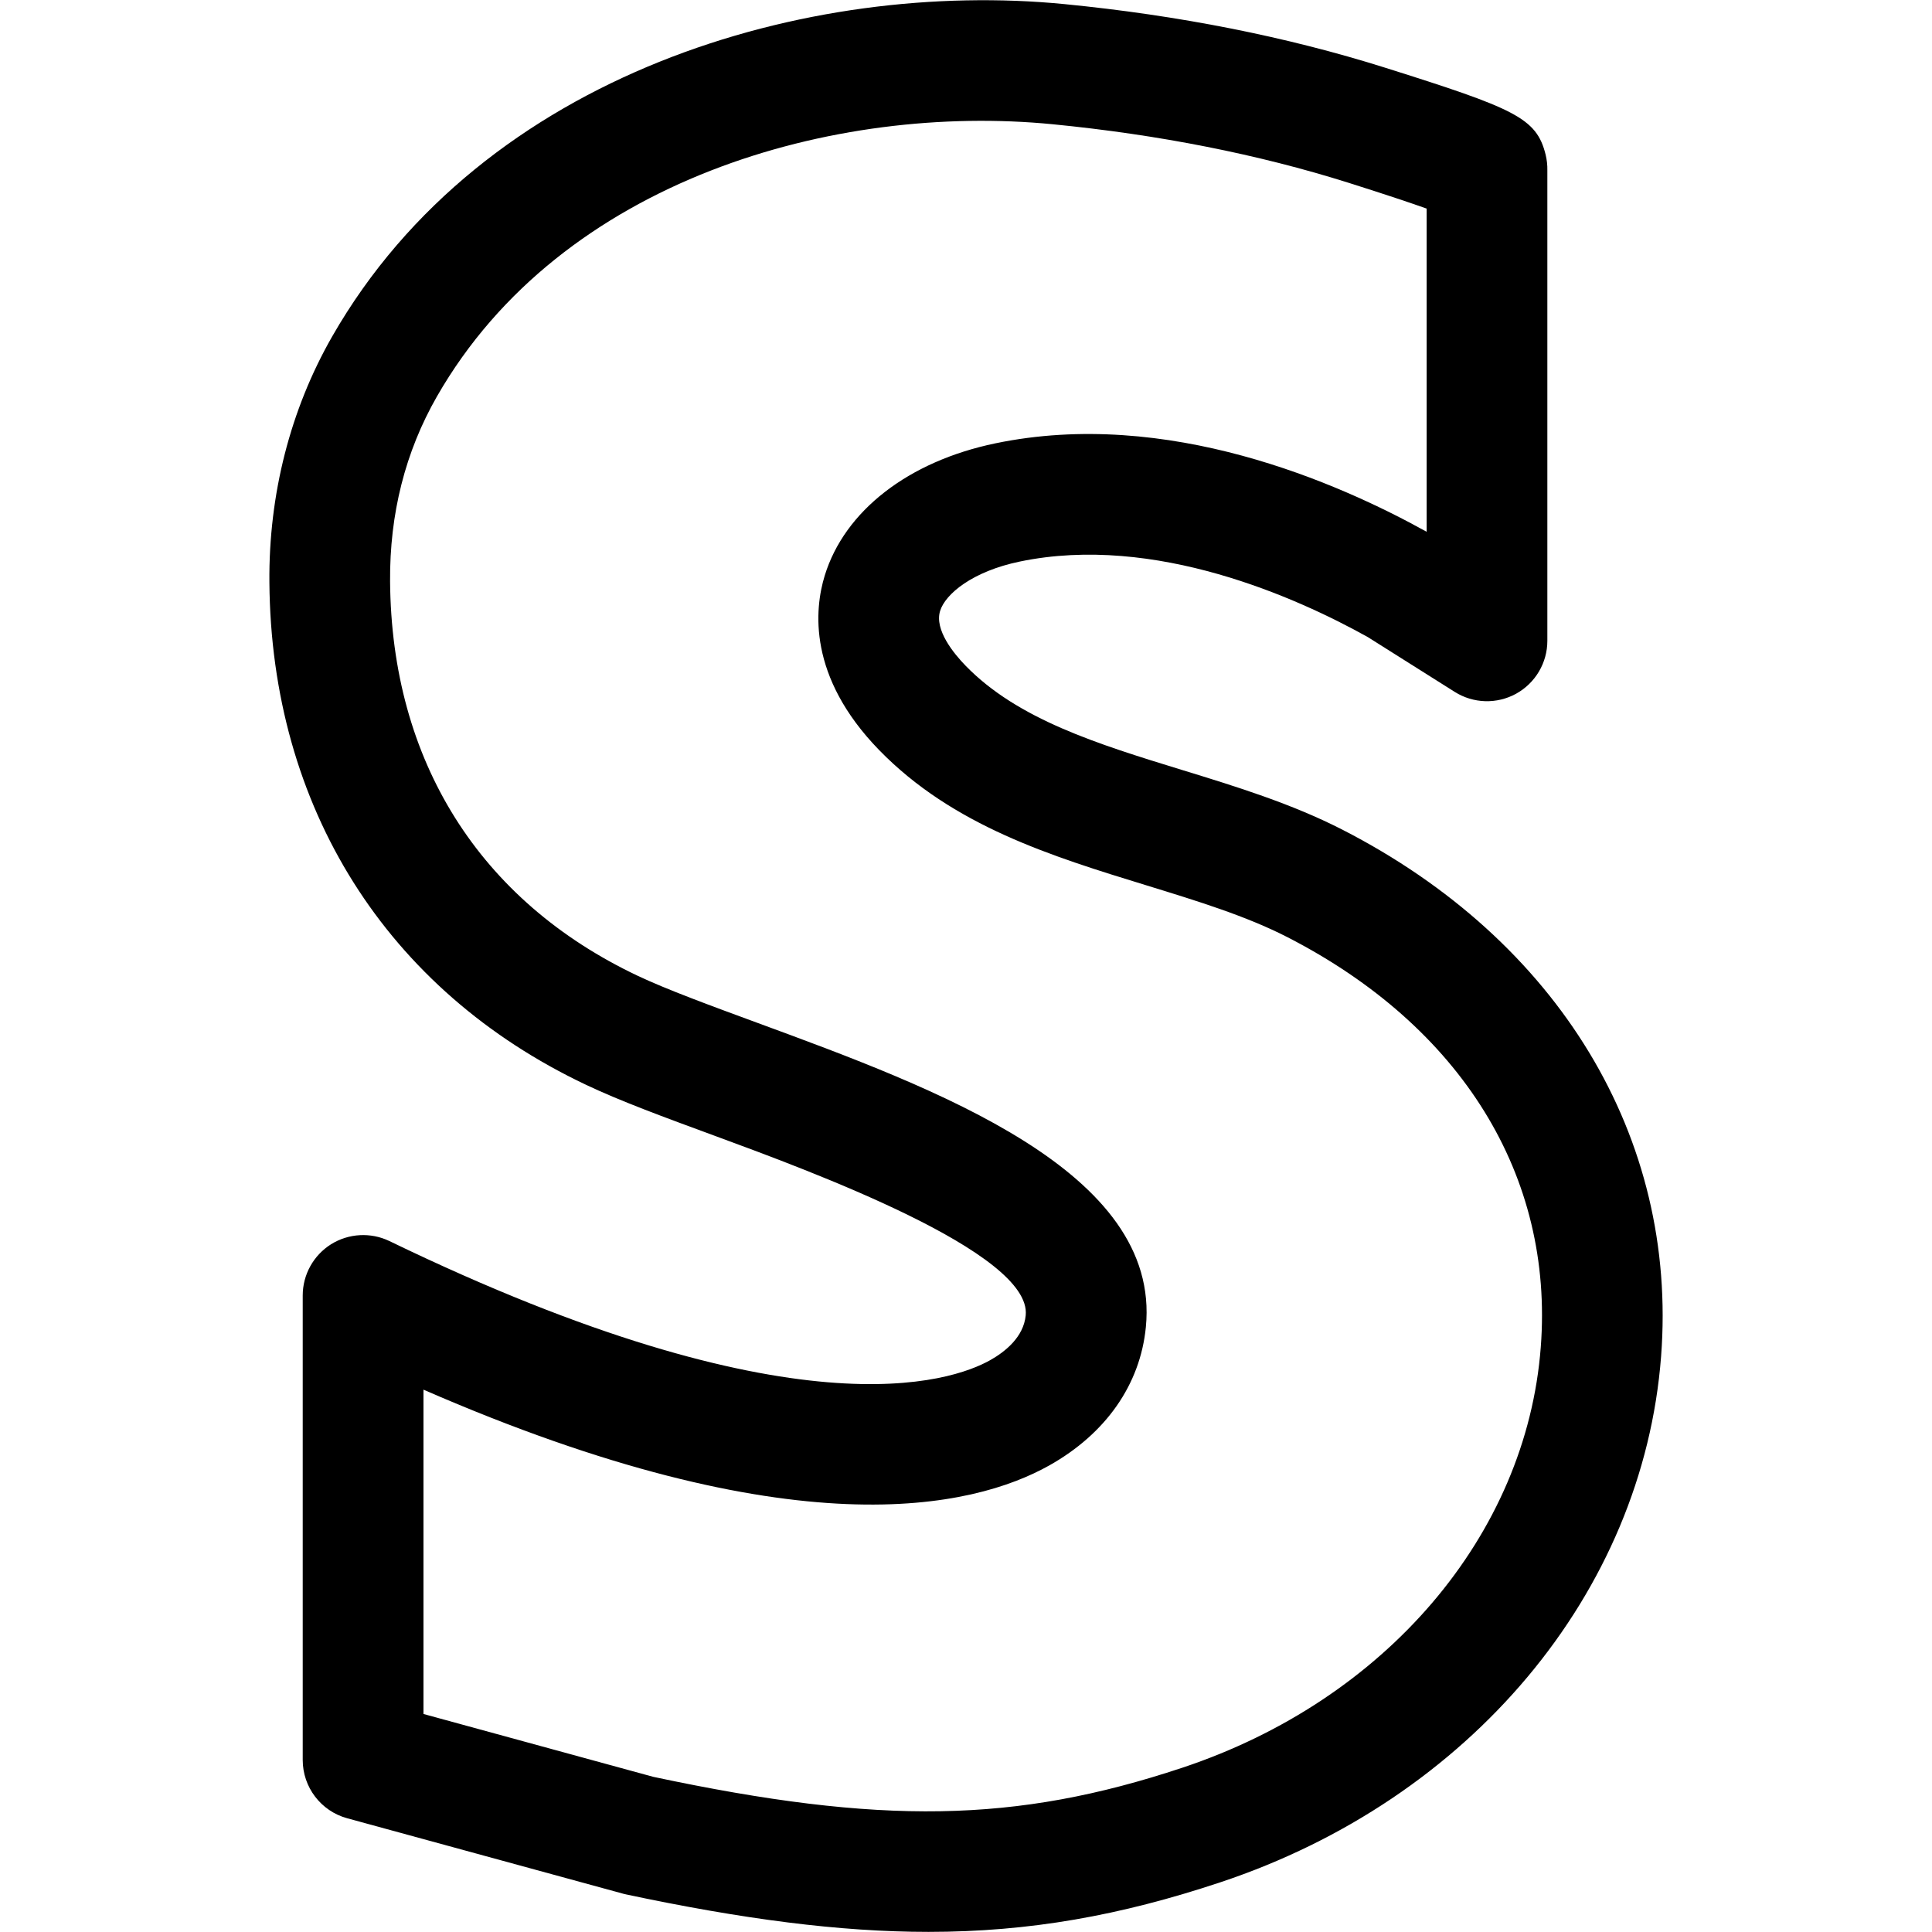 <svg xmlns="http://www.w3.org/2000/svg" viewBox="0 0 32 32"><!--! Font Icona - https://fonticona.com | License - https://fonticona.com/license | Copyright 2022 FontIcona.com --><path d="M15.379,31.998c-1.473,0-3.077-0.21-5.031-0.625L5.75,30.116c-0.435-0.119-0.736-0.515-0.736-0.965v-7.694c0-0.344,0.177-0.664,0.469-0.848c0.292-0.182,0.658-0.202,0.967-0.053c6.709,3.246,9.312,2.331,9.95,1.973c0.249-0.14,0.554-0.383,0.589-0.743c0.103-1.042-3.578-2.395-5.149-2.973c-0.843-0.31-1.569-0.577-2.133-0.845c-3.306-1.565-5.217-4.6-5.245-8.324C4.449,8.188,4.81,6.781,5.502,5.573C8.011,1.192,13.41-0.345,17.63,0.068c1.895,0.186,3.68,0.539,5.308,1.052c2.154,0.679,2.511,0.832,2.662,1.44c0.021,0.086,0.031,0.175,0.029,0.262v7.792c0,0.364-0.198,0.699-0.517,0.876c-0.32,0.176-0.709,0.164-1.017-0.03l-1.44-0.908c-1.164-0.649-3.526-1.716-5.763-1.251c-0.785,0.162-1.235,0.538-1.321,0.818c-0.096,0.312,0.224,0.703,0.422,0.907c0.865,0.89,2.187,1.297,3.585,1.727c0.894,0.274,1.817,0.559,2.654,0.988c3.585,1.836,5.559,5.098,5.281,8.724c-0.299,3.918-3.166,7.338-7.304,8.713C18.558,31.727,17.053,31.998,15.379,31.998z M7.014,28.389l3.806,1.041c3.773,0.802,5.999,0.767,8.76-0.15c3.371-1.12,5.703-3.854,5.94-6.967c0.218-2.838-1.313-5.312-4.199-6.792c-0.681-0.349-1.482-0.595-2.33-0.856c-1.577-0.484-3.208-0.986-4.431-2.243c-1.182-1.216-1.071-2.331-0.9-2.888c0.329-1.073,1.387-1.893,2.827-2.191c2.848-0.592,5.676,0.651,7.143,1.465V3.455c-0.265-0.094-0.672-0.231-1.292-0.427c-1.496-0.472-3.146-0.798-4.902-0.97C13.846,1.706,9.301,2.963,7.237,6.567C6.713,7.481,6.452,8.512,6.461,9.629c0.022,2.971,1.479,5.291,4.101,6.533c0.482,0.228,1.204,0.493,1.968,0.774c2.986,1.098,6.703,2.465,6.449,5.045c-0.093,0.951-0.662,1.765-1.601,2.292c-1.261,0.707-4.235,1.416-10.364-1.256V28.389z"/></svg>